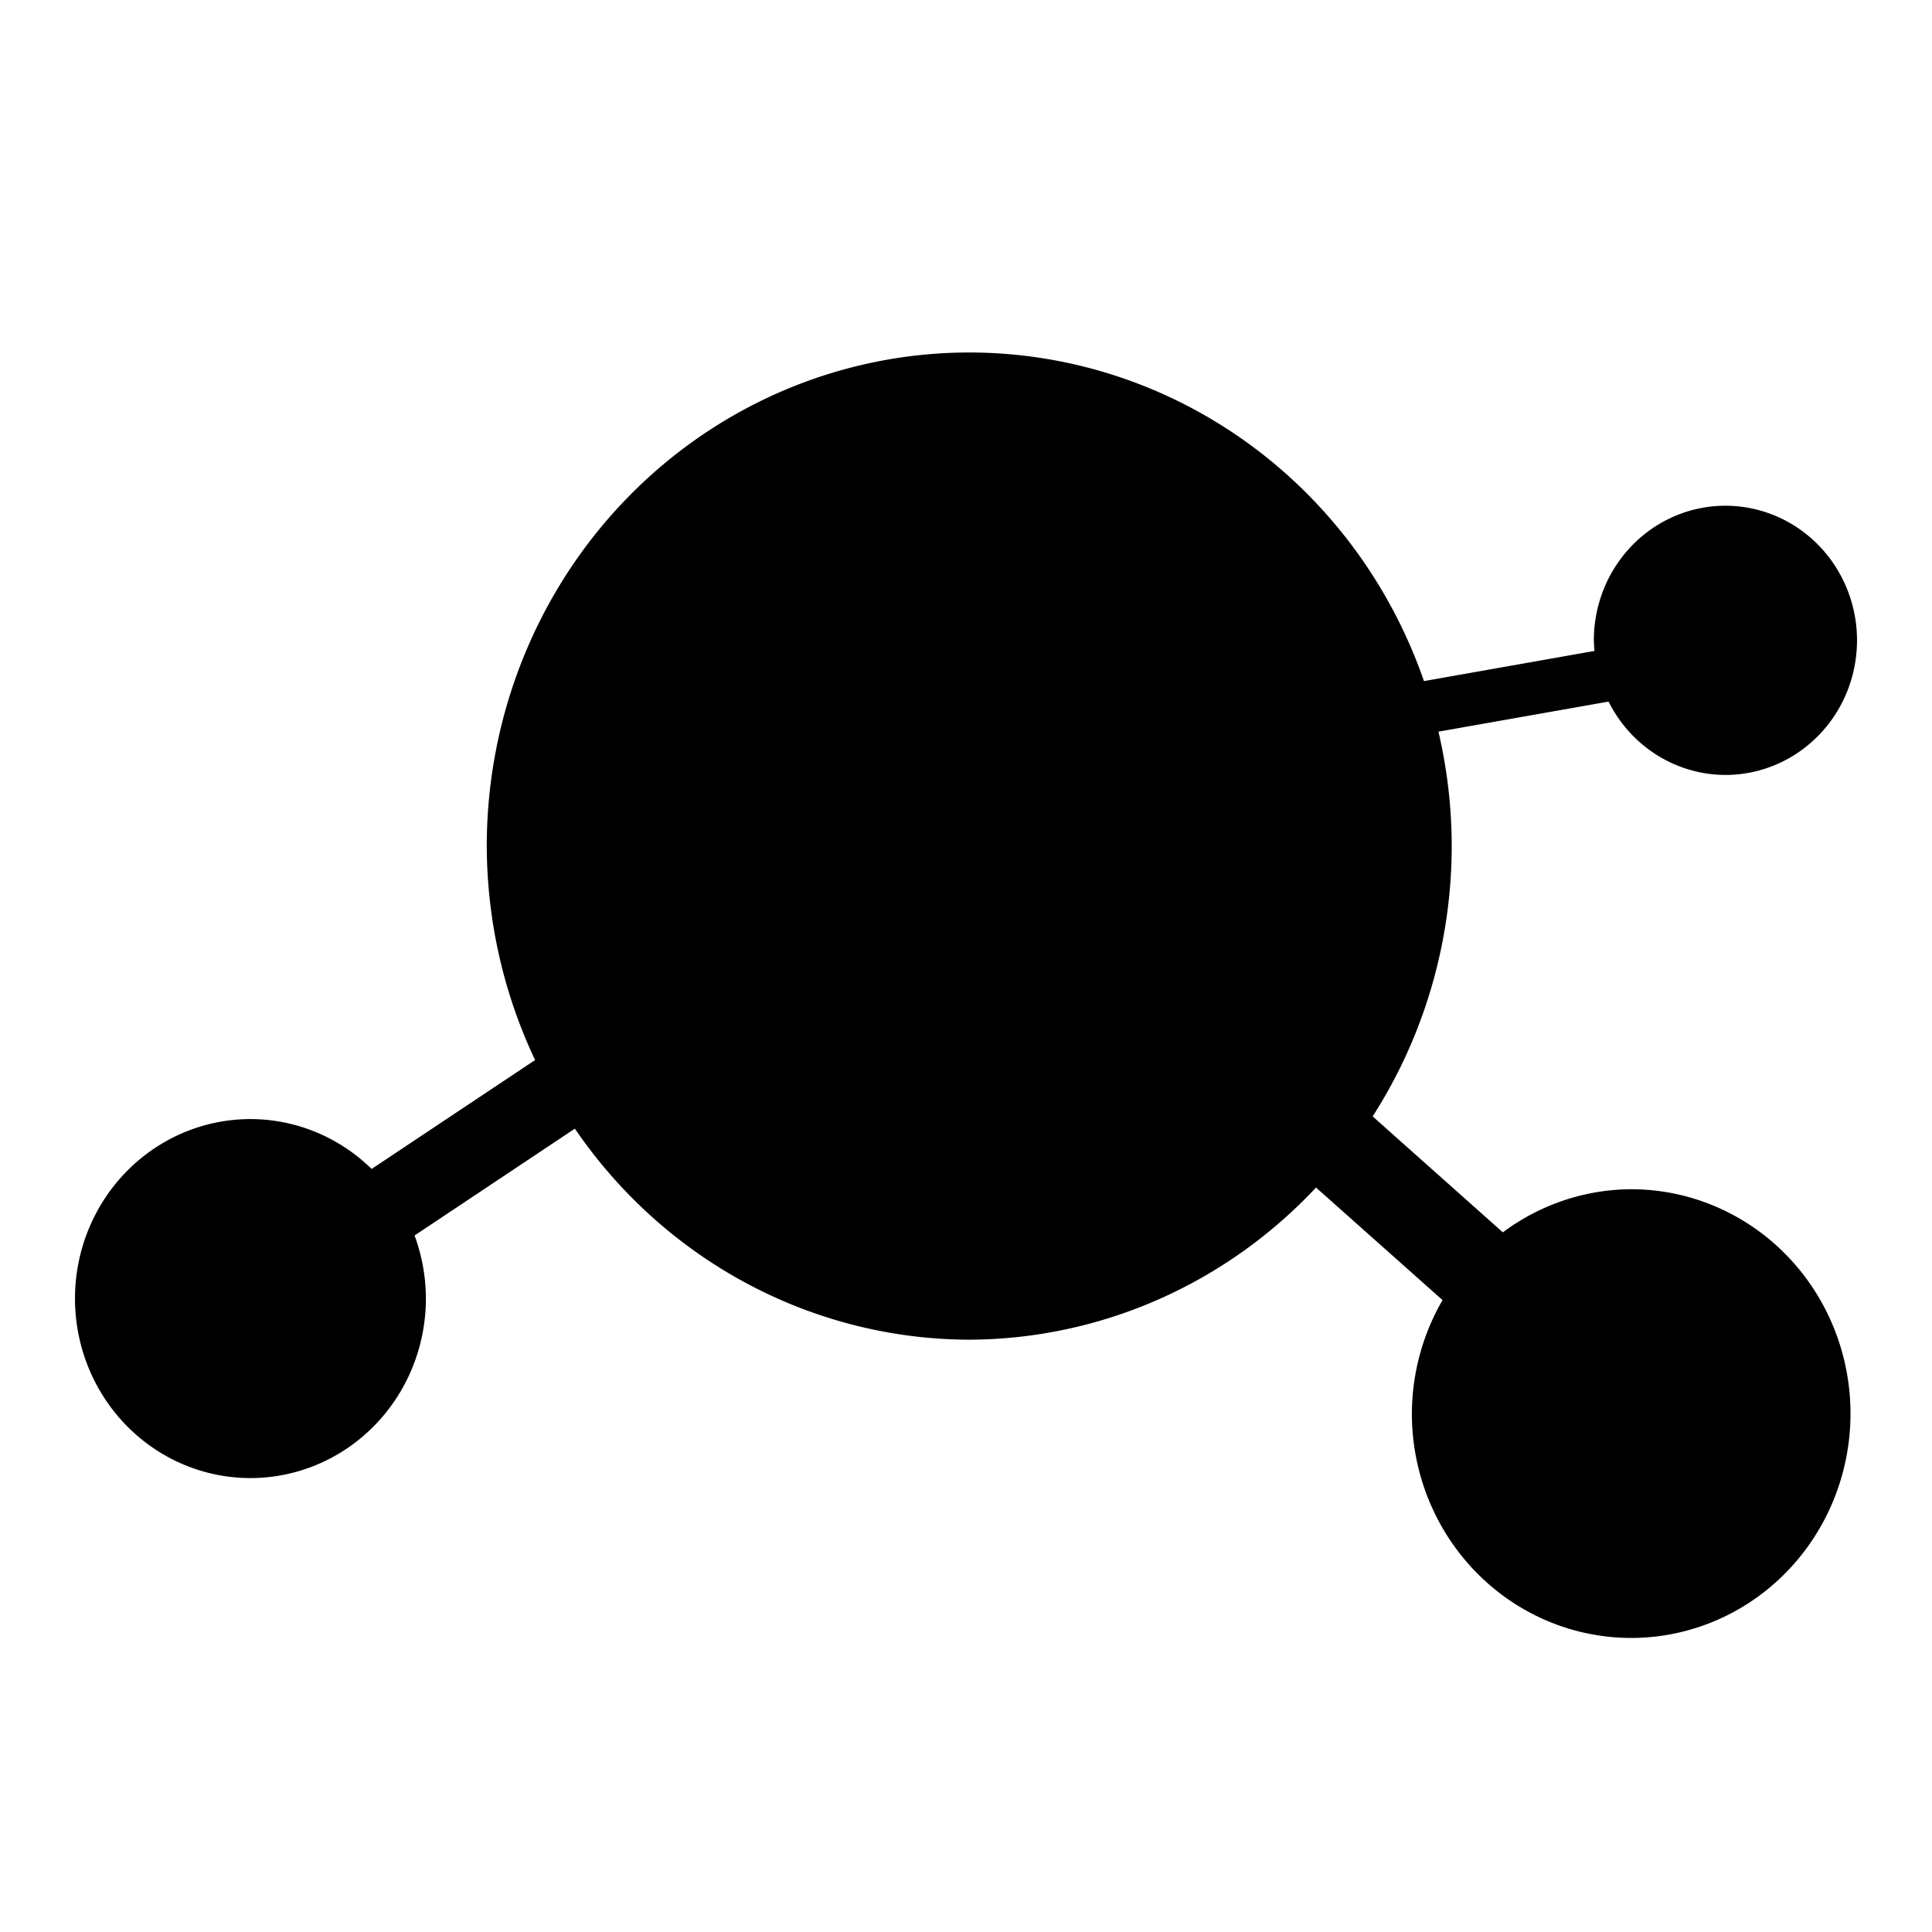 <?xml version="1.0" encoding="UTF-8"?>
  
<!DOCTYPE svg PUBLIC "-//W3C//DTD SVG 1.1//EN" "http://www.w3.org/Graphics/SVG/1.1/DTD/svg11.dtd">

<svg version="1.1" width="64" height="64" viewBox="0 0 64 64" xmlns="http://www.w3.org/2000/svg">
  <desc>UBC Data Science Club Logo (Black and White)</desc>

  <path
    d="M 32.108,11.677 A 15.983,16.351 0 0 0 16.125,28.028 15.983,16.351 0 0 0 17.726,35.115 L 12.311,38.723
    A 5.812,5.946 1.1389981e-5 0 0 8.296,37.071 5.812,5.946 1.1389981e-5 0 0 2.484,43.017 5.812,5.946
    1.1389981e-5 0 0 8.296,48.963 5.812,5.946 1.1389981e-5 0 0 14.108,43.017 5.812,5.946 1.1389981e-5 0 0 13.733,40.927
    l 5.31,-3.539 a 15.983,16.351 0 0 0 13.065,6.991 15.983,16.351 0 0 0 11.487,-5.04 l 4.191,3.728 a
    7.432,7.265 90 0 0 -1.016,3.76 7.432,7.265 90 0 0 7.265,7.432 7.432,7.265 90 0 0
    7.265,-7.432 7.432,7.265 90 0 0 -7.265,-7.432 7.432,7.265 90 0 0 -4.251,1.428 l -4.313,-3.841
    a 15.983,16.351 0 0 0 2.619,-8.953 15.983,16.351 0 0 0 -0.44,-3.792 l 5.636,-0.996 a 4.359,4.459 0 0 0
    3.871,2.43 4.359,4.459 0 0 0 4.359,-4.459 4.359,4.459 0 0 0 -4.359,-4.459 4.359,4.459 0 0 0
    -4.359,4.459 4.359,4.459 0 0 0 0.023,0.351 l -5.65,0.999 A 15.983,16.351 0 0 0 32.108,11.677 Z"
  />
</svg>
